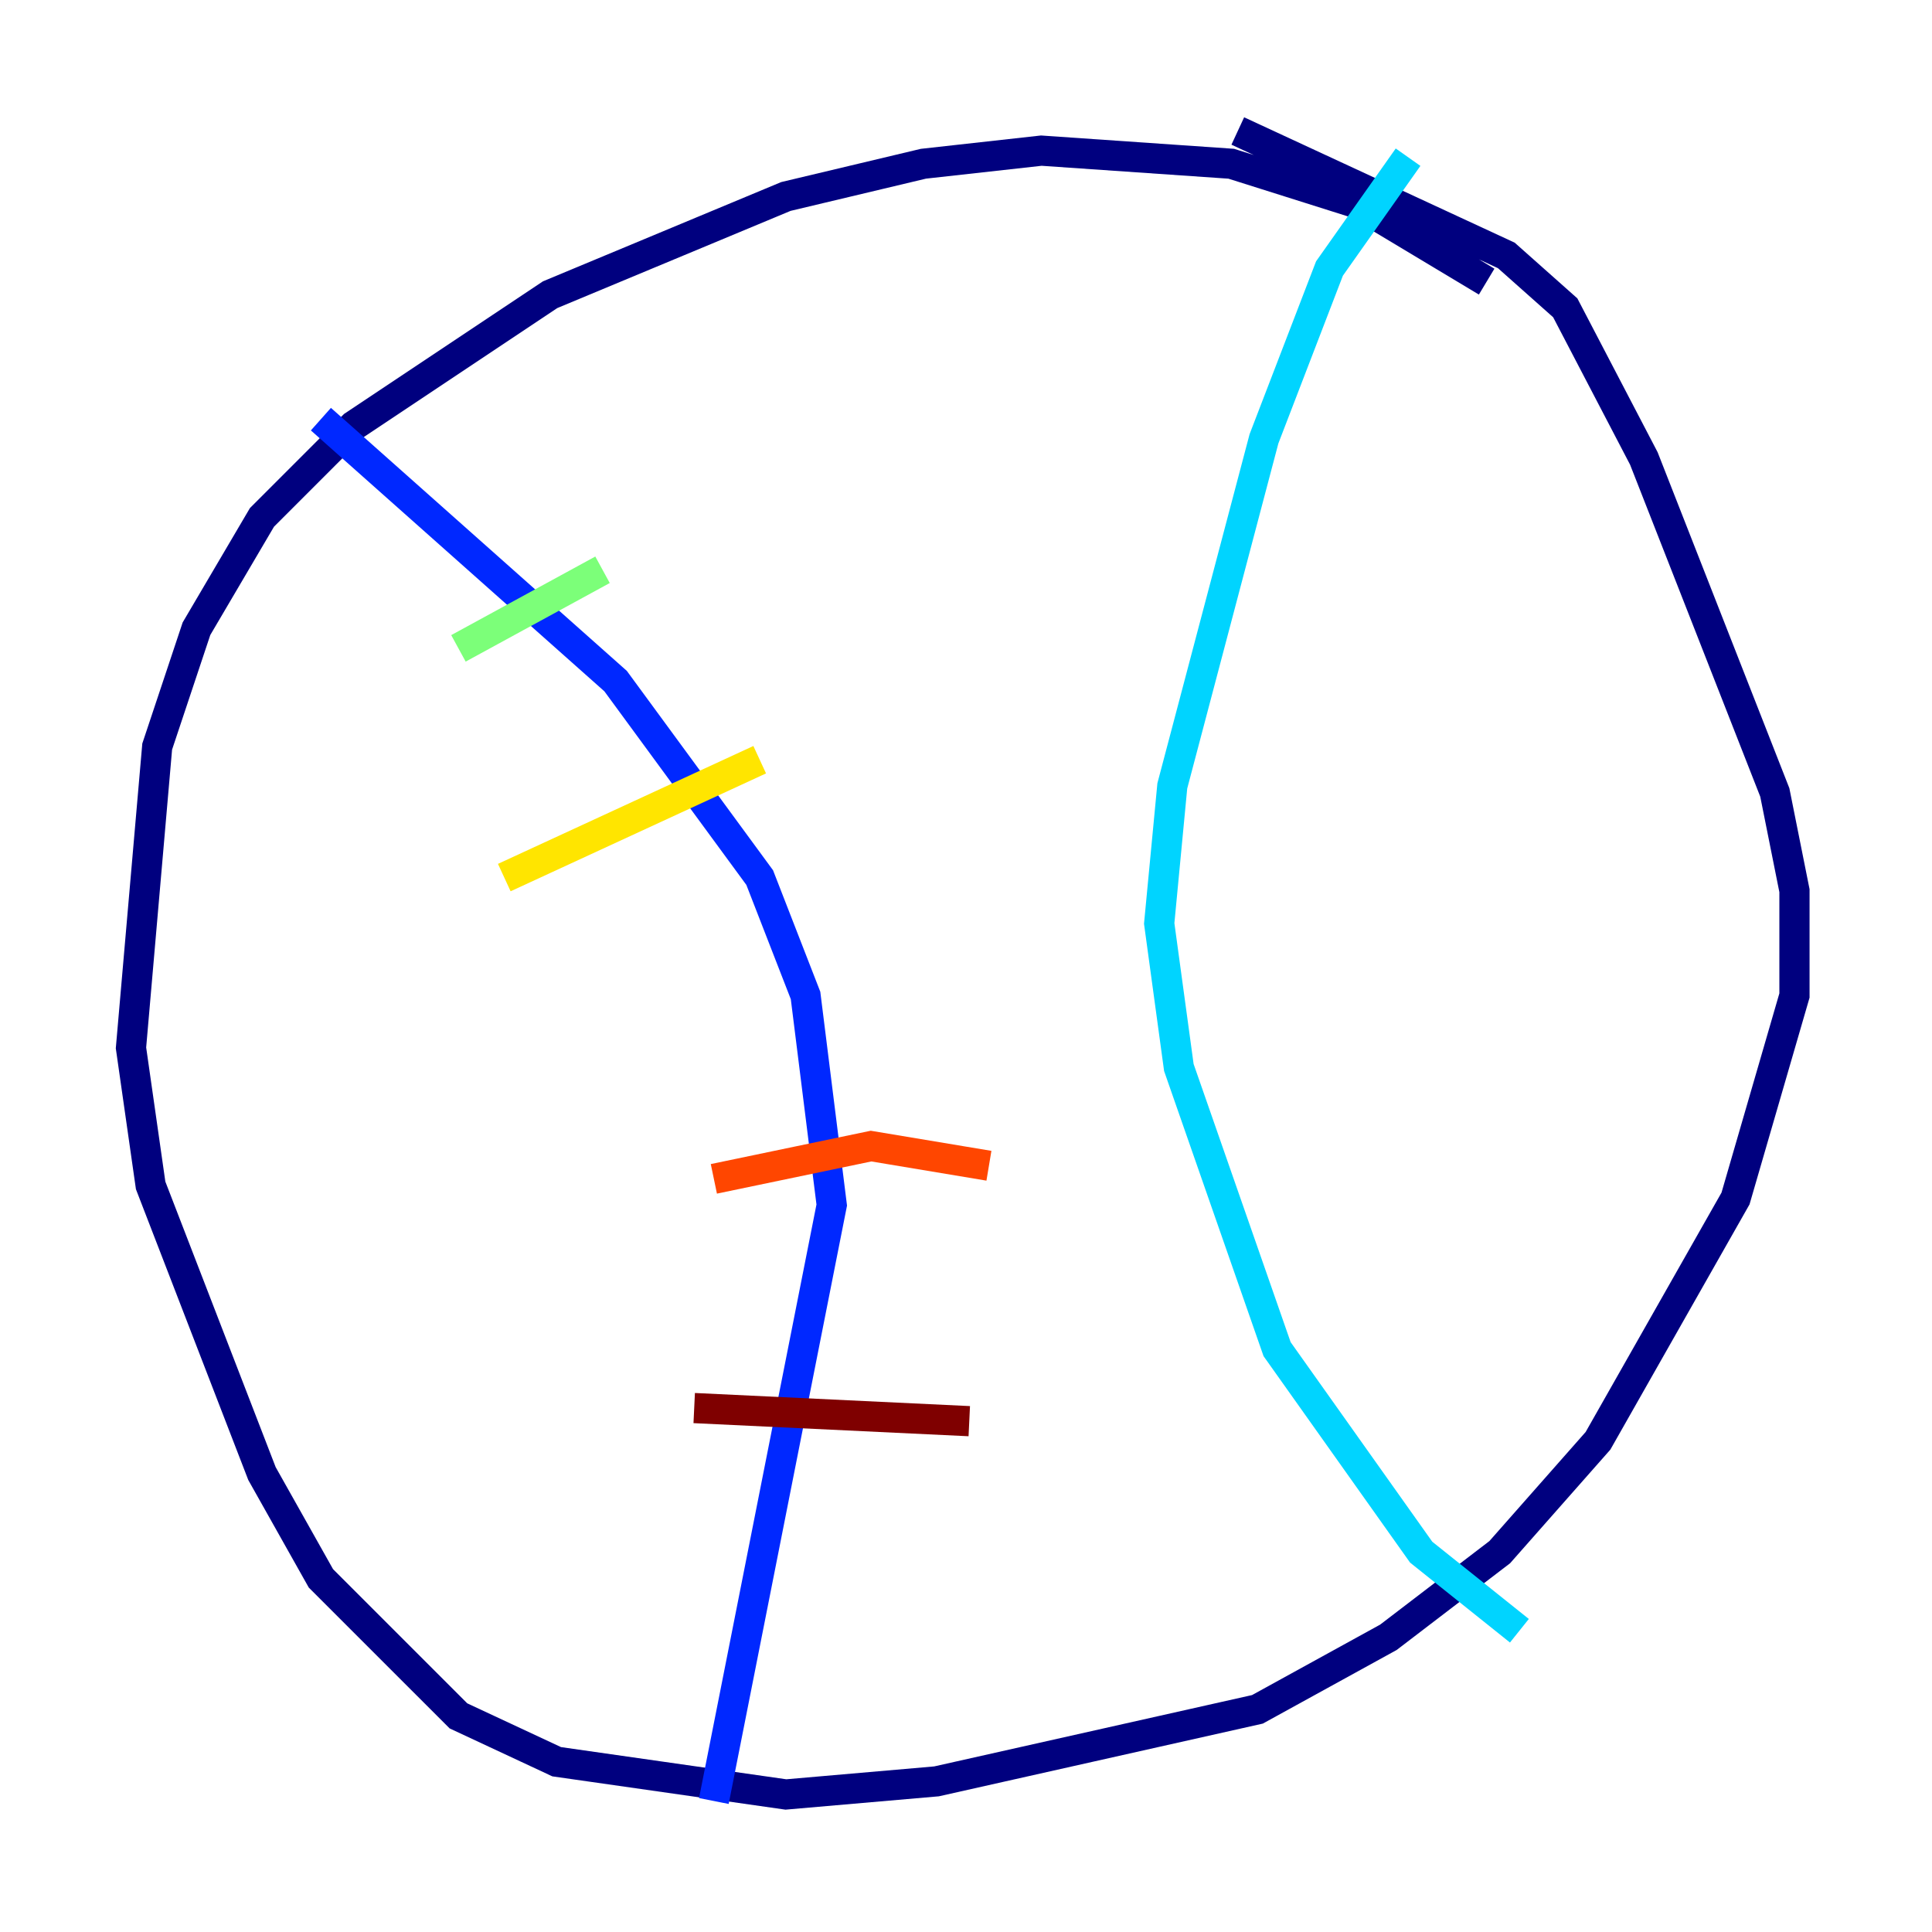 <?xml version="1.0" encoding="utf-8" ?>
<svg baseProfile="tiny" height="128" version="1.2" viewBox="0,0,128,128" width="128" xmlns="http://www.w3.org/2000/svg" xmlns:ev="http://www.w3.org/2001/xml-events" xmlns:xlink="http://www.w3.org/1999/xlink"><defs /><polyline fill="none" points="98.495,18.658 89.817,13.451 81.573,10.848 68.99,9.98 61.18,10.848 52.068,13.017 36.447,19.525 23.43,28.203 17.356,34.278 13.017,41.654 10.414,49.464 8.678,69.424 9.98,78.536 17.356,97.627 21.261,104.57 30.373,113.681 36.881,116.719 52.068,118.888 62.047,118.02 83.308,113.248 91.986,108.475 99.363,102.834 105.871,95.458 114.983,79.403 118.888,65.953 118.888,59.01 117.586,52.502 108.909,30.373 103.702,20.393 99.797,16.922 82.007,8.678" stroke="#00007f" stroke-width="2" /><polyline fill="none" points="21.261,27.77 40.786,45.125 50.332,58.142 53.37,65.953 55.105,79.837 47.295,119.322" stroke="#0028ff" stroke-width="2" /><polyline fill="none" points="93.288,10.414 88.081,17.79 83.742,29.071 77.668,52.068 76.8,61.18 78.102,70.725 84.61,89.383 94.156,102.834 100.664,108.041" stroke="#00d4ff" stroke-width="2" /><polyline fill="none" points="30.373,42.956 39.919,37.749" stroke="#7cff79" stroke-width="2" /><polyline fill="none" points="33.41,58.142 50.332,50.332" stroke="#ffe500" stroke-width="2" /><polyline fill="none" points="47.295,78.102 57.709,75.932 65.519,77.234" stroke="#ff4600" stroke-width="2" /><polyline fill="none" points="45.993,93.288 64.217,94.156" stroke="#7f0000" stroke-width="2" /></svg>